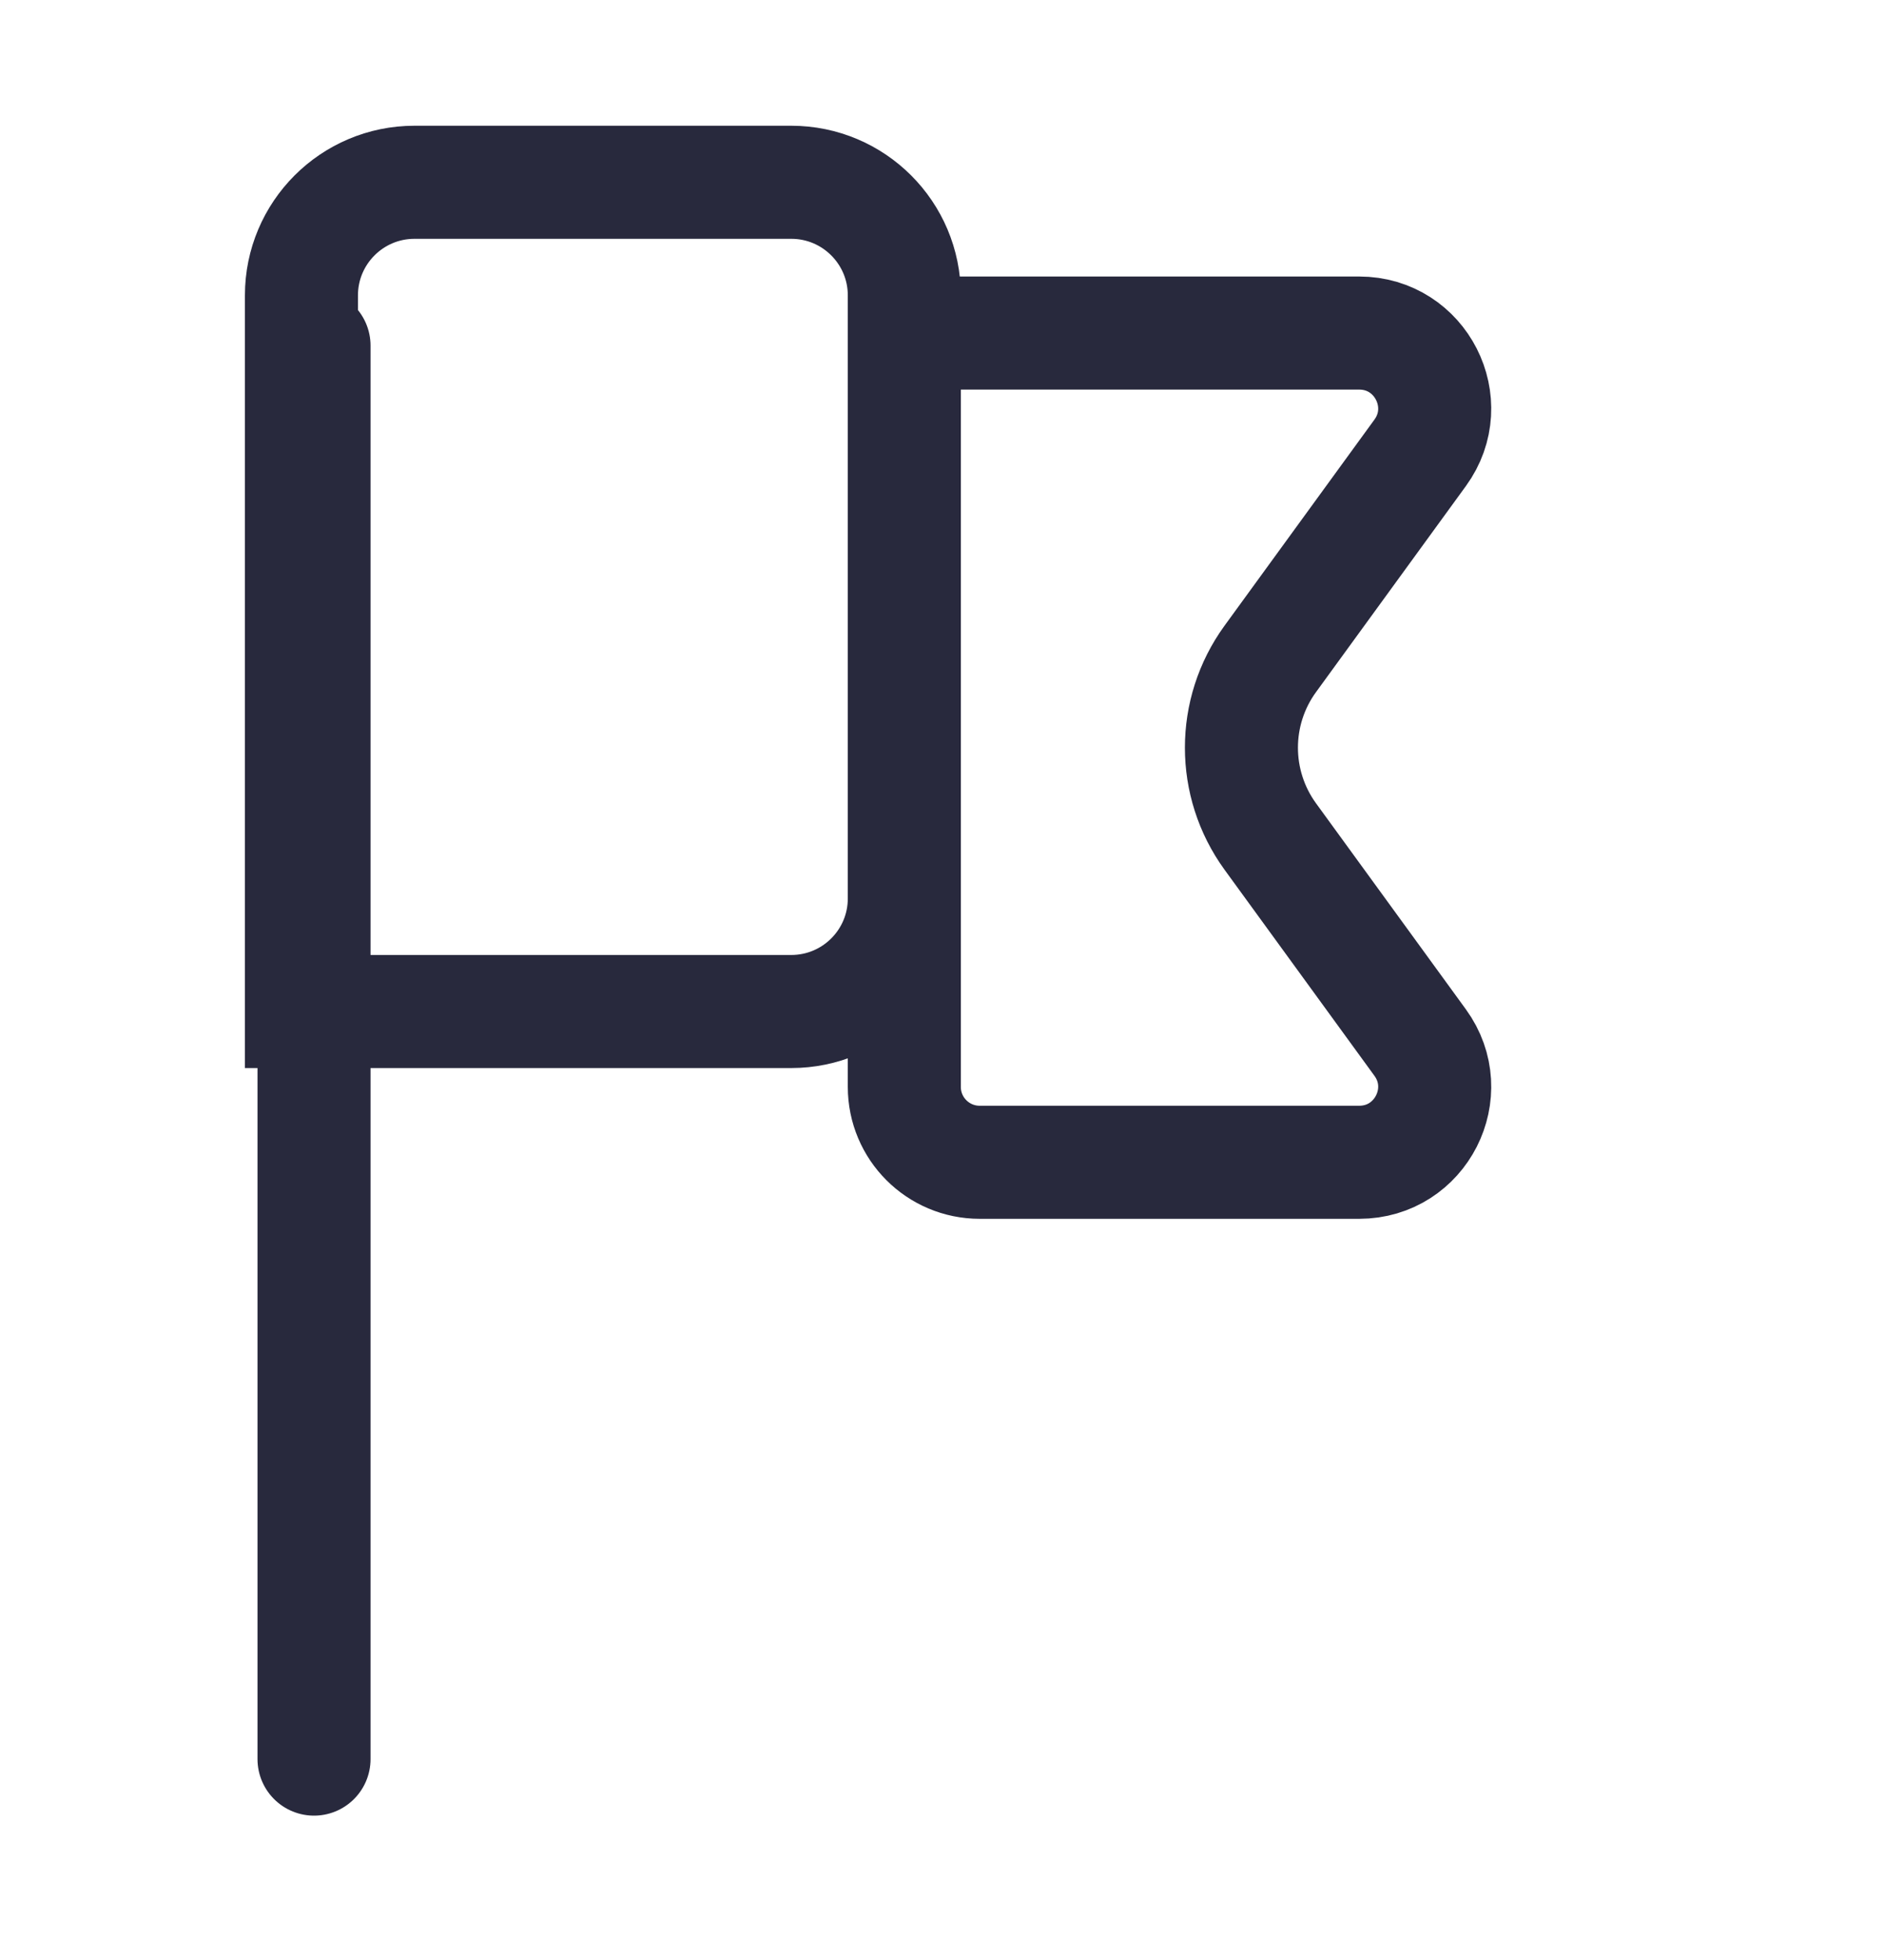 <svg width="25" height="26" viewBox="0 0 25 26" fill="none" xmlns="http://www.w3.org/2000/svg">
<path d="M4 3.918C4 3.09 4.672 2.418 5.5 2.418H10.5C11.328 2.418 12 3.09 12 3.918V11.918C12 12.747 11.328 13.418 10.5 13.418H4V3.918Z" stroke="#28293D" stroke-width="1.5"/>
<path d="M12 4.418H18.036C18.854 4.418 19.326 5.346 18.845 6.007L16.855 8.742C16.346 9.443 16.346 10.393 16.855 11.095L18.845 13.83C19.326 14.491 18.854 15.418 18.036 15.418H13C12.448 15.418 12 14.971 12 14.418V4.418Z" stroke="#28293D" stroke-width="1.5"/>
<path d="M4.167 23.335L4.167 4.585" stroke="#28293D" stroke-width="1.5" stroke-linecap="round" stroke-linejoin="round"/>
</svg>
